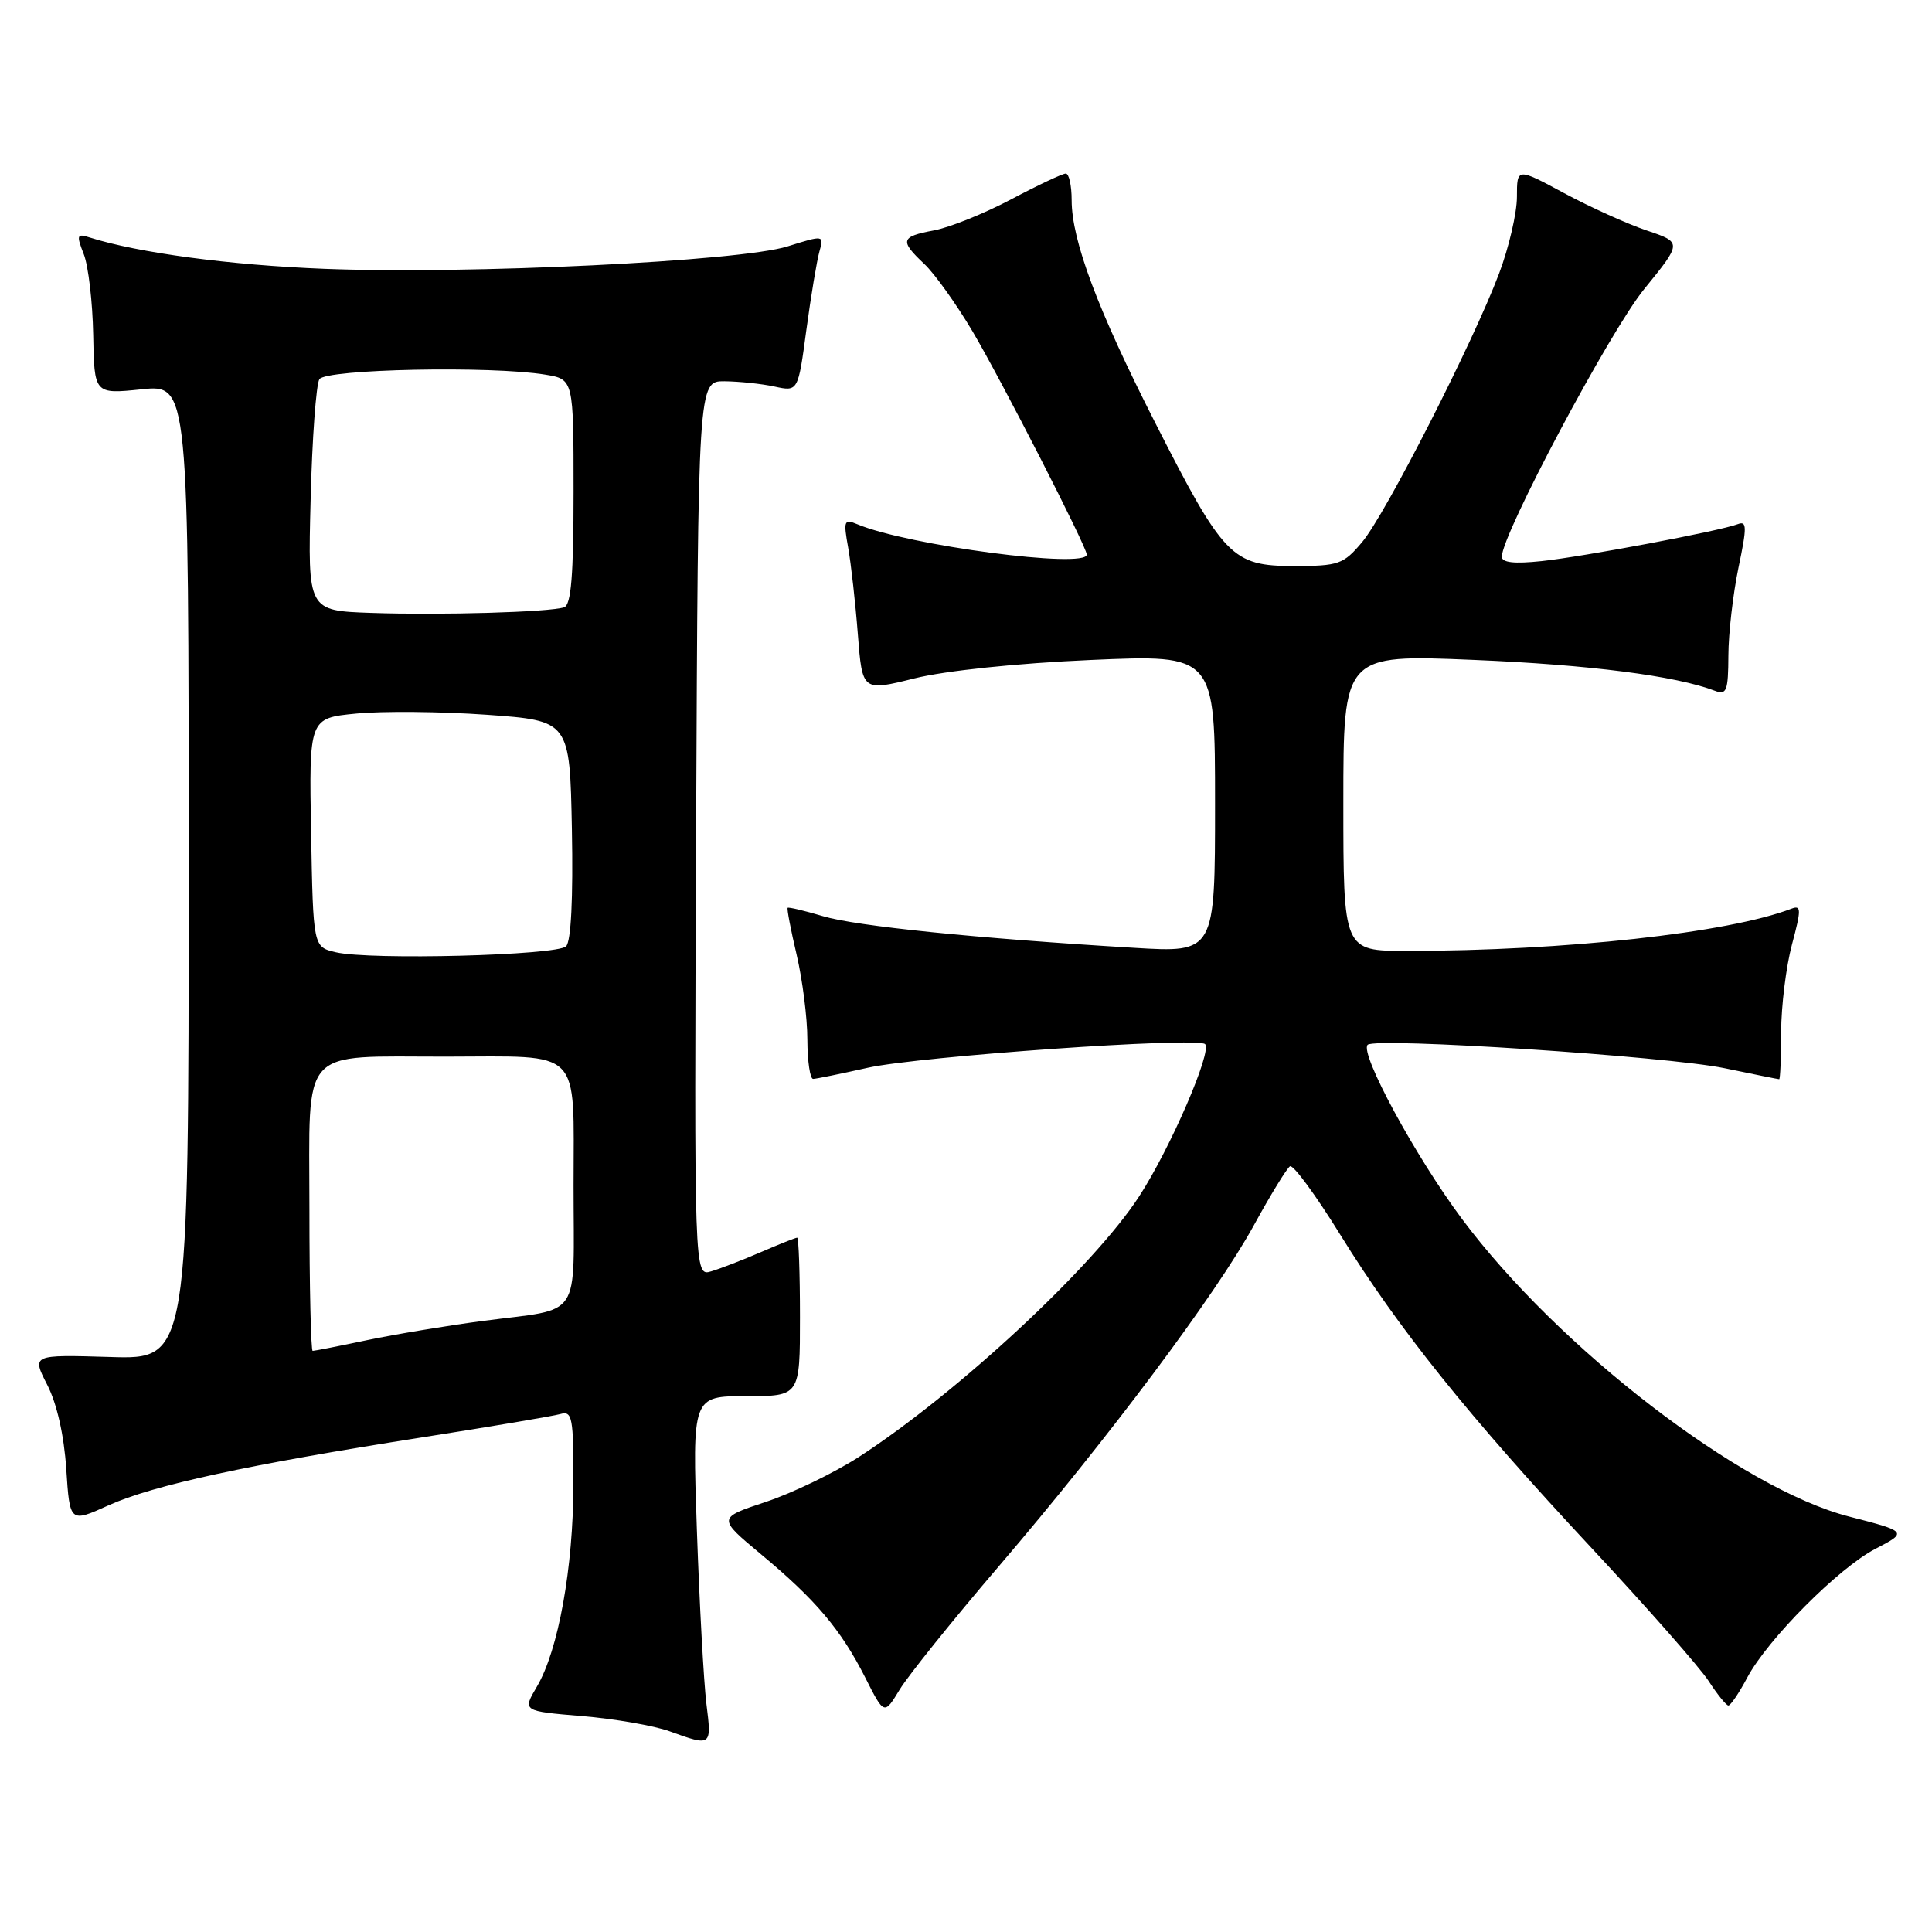 <?xml version="1.0" encoding="UTF-8" standalone="no"?>
<!DOCTYPE svg PUBLIC "-//W3C//DTD SVG 1.1//EN" "http://www.w3.org/Graphics/SVG/1.1/DTD/svg11.dtd" >
<svg xmlns="http://www.w3.org/2000/svg" xmlns:xlink="http://www.w3.org/1999/xlink" version="1.1" viewBox="0 0 256 256">
 <g >
 <path fill="currentColor"
d=" M 93.60 225.75 C 93.25 222.86 92.68 212.51 92.34 202.75 C 91.73 185.00 91.73 185.00 98.87 185.00 C 106.00 185.00 106.00 185.00 106.00 174.50 C 106.00 168.72 105.83 164.00 105.63 164.00 C 105.42 164.00 103.28 164.85 100.88 165.89 C 98.47 166.93 95.48 168.09 94.24 168.46 C 91.98 169.14 91.98 169.14 92.24 109.82 C 92.50 50.50 92.50 50.50 96.00 50.52 C 97.92 50.54 100.91 50.85 102.62 51.22 C 105.75 51.90 105.75 51.90 106.85 43.70 C 107.46 39.19 108.24 34.52 108.58 33.32 C 109.19 31.15 109.17 31.14 104.35 32.65 C 98.00 34.63 62.08 36.37 43.00 35.62 C 30.45 35.13 18.34 33.51 11.86 31.46 C 10.18 30.92 10.11 31.15 11.10 33.68 C 11.71 35.23 12.27 40.04 12.35 44.36 C 12.49 52.23 12.49 52.23 18.74 51.59 C 25.00 50.94 25.00 50.94 25.00 115.54 C 25.00 180.13 25.00 180.13 14.60 179.81 C 4.21 179.50 4.21 179.50 6.26 183.50 C 7.54 185.99 8.49 190.20 8.78 194.64 C 9.25 201.78 9.25 201.78 14.37 199.47 C 20.33 196.78 32.82 194.08 56.00 190.45 C 65.08 189.03 73.29 187.64 74.25 187.37 C 75.83 186.91 76.00 187.80 75.98 196.68 C 75.96 207.74 73.99 218.66 71.14 223.49 C 69.23 226.73 69.23 226.73 77.10 227.39 C 81.44 227.75 86.67 228.66 88.74 229.41 C 94.31 231.42 94.31 231.42 93.60 225.75 Z  M 132.38 207.50 C 146.91 190.51 161.12 171.52 166.15 162.35 C 168.36 158.31 170.52 154.80 170.93 154.54 C 171.35 154.28 174.35 158.36 177.59 163.60 C 185.31 176.08 194.49 187.53 210.90 205.13 C 218.27 213.03 225.24 220.96 226.40 222.74 C 227.55 224.52 228.74 225.98 229.02 225.99 C 229.31 225.99 230.44 224.33 231.52 222.29 C 234.23 217.20 243.65 207.74 248.50 205.23 C 252.80 203.01 252.74 202.93 245.01 200.95 C 230.71 197.27 206.50 178.66 193.71 161.50 C 187.53 153.21 180.13 139.54 181.22 138.44 C 182.24 137.43 220.87 139.96 228.50 141.54 C 232.35 142.34 235.61 143.00 235.75 143.00 C 235.89 143.00 236.01 140.19 236.01 136.75 C 236.02 133.31 236.66 128.10 237.44 125.17 C 238.69 120.50 238.68 119.91 237.39 120.40 C 229.02 123.62 207.31 126.00 186.42 126.00 C 178.00 126.00 178.00 126.00 178.00 106.36 C 178.00 86.72 178.00 86.72 195.25 87.44 C 210.61 88.08 222.06 89.55 227.25 91.54 C 228.78 92.13 229.00 91.54 229.02 86.86 C 229.03 83.91 229.64 78.67 230.36 75.20 C 231.49 69.82 231.48 68.99 230.27 69.45 C 227.91 70.36 209.83 73.76 204.25 74.35 C 200.64 74.73 199.00 74.55 199.00 73.76 C 199.00 70.81 213.33 43.87 217.86 38.31 C 222.89 32.12 222.89 32.12 218.20 30.54 C 215.61 29.67 210.69 27.44 207.25 25.59 C 201.00 22.22 201.00 22.22 201.00 26.09 C 201.00 28.21 199.94 32.78 198.64 36.23 C 195.18 45.41 183.58 68.16 180.49 71.83 C 178.01 74.78 177.38 75.00 171.45 75.00 C 163.25 75.00 162.13 73.84 153.06 56.00 C 145.44 41.03 142.00 31.86 142.00 26.53 C 142.00 24.59 141.65 23.00 141.22 23.00 C 140.79 23.00 137.52 24.54 133.97 26.42 C 130.41 28.30 125.81 30.15 123.75 30.53 C 119.33 31.35 119.18 31.88 122.48 34.98 C 123.84 36.26 126.71 40.27 128.86 43.90 C 132.70 50.39 144.00 72.47 144.00 73.48 C 144.00 75.40 120.27 72.27 113.59 69.46 C 111.84 68.73 111.74 68.99 112.39 72.58 C 112.77 74.74 113.35 79.90 113.67 84.05 C 114.26 91.61 114.26 91.61 121.17 89.89 C 125.28 88.87 134.76 87.88 144.54 87.45 C 161.00 86.73 161.00 86.73 161.00 106.49 C 161.00 126.24 161.00 126.24 150.25 125.59 C 129.39 124.34 113.45 122.72 109.05 121.40 C 106.60 120.67 104.49 120.17 104.37 120.29 C 104.25 120.42 104.78 123.21 105.56 126.51 C 106.33 129.80 106.98 134.86 106.98 137.75 C 106.99 140.64 107.34 142.98 107.75 142.96 C 108.16 142.95 111.42 142.28 115.00 141.48 C 121.84 139.96 158.70 137.37 159.68 138.35 C 160.64 139.30 155.08 152.15 150.96 158.50 C 144.93 167.81 126.84 184.62 113.78 193.07 C 110.53 195.16 105.00 197.84 101.47 199.01 C 95.07 201.14 95.07 201.14 100.84 205.95 C 108.07 211.96 111.43 215.93 114.64 222.27 C 117.16 227.26 117.16 227.26 119.21 223.88 C 120.34 222.02 126.26 214.65 132.38 207.50 Z  M 41.00 160.13 C 41.00 138.37 39.50 140.03 59.12 140.01 C 77.33 139.99 76.00 138.64 76.00 157.06 C 76.00 175.21 77.29 173.27 64.00 175.03 C 59.33 175.64 52.43 176.79 48.68 177.57 C 44.94 178.36 41.67 179.00 41.43 179.00 C 41.20 179.00 41.00 170.51 41.00 160.13 Z  M 44.50 126.18 C 41.50 125.48 41.50 125.48 41.22 110.32 C 40.95 95.16 40.95 95.16 47.22 94.55 C 50.68 94.21 58.45 94.28 64.50 94.71 C 75.50 95.50 75.50 95.50 75.78 109.92 C 75.95 119.04 75.67 124.73 75.01 125.39 C 73.80 126.60 49.07 127.24 44.50 126.18 Z  M 49.14 81.21 C 40.78 80.92 40.78 80.92 41.16 66.21 C 41.36 58.12 41.89 50.94 42.32 50.25 C 43.18 48.90 65.09 48.46 72.25 49.64 C 76.00 50.26 76.00 50.26 76.00 65.16 C 76.00 76.20 75.68 80.17 74.75 80.47 C 72.80 81.12 58.36 81.53 49.14 81.21 Z "/>
</g>
</svg>
